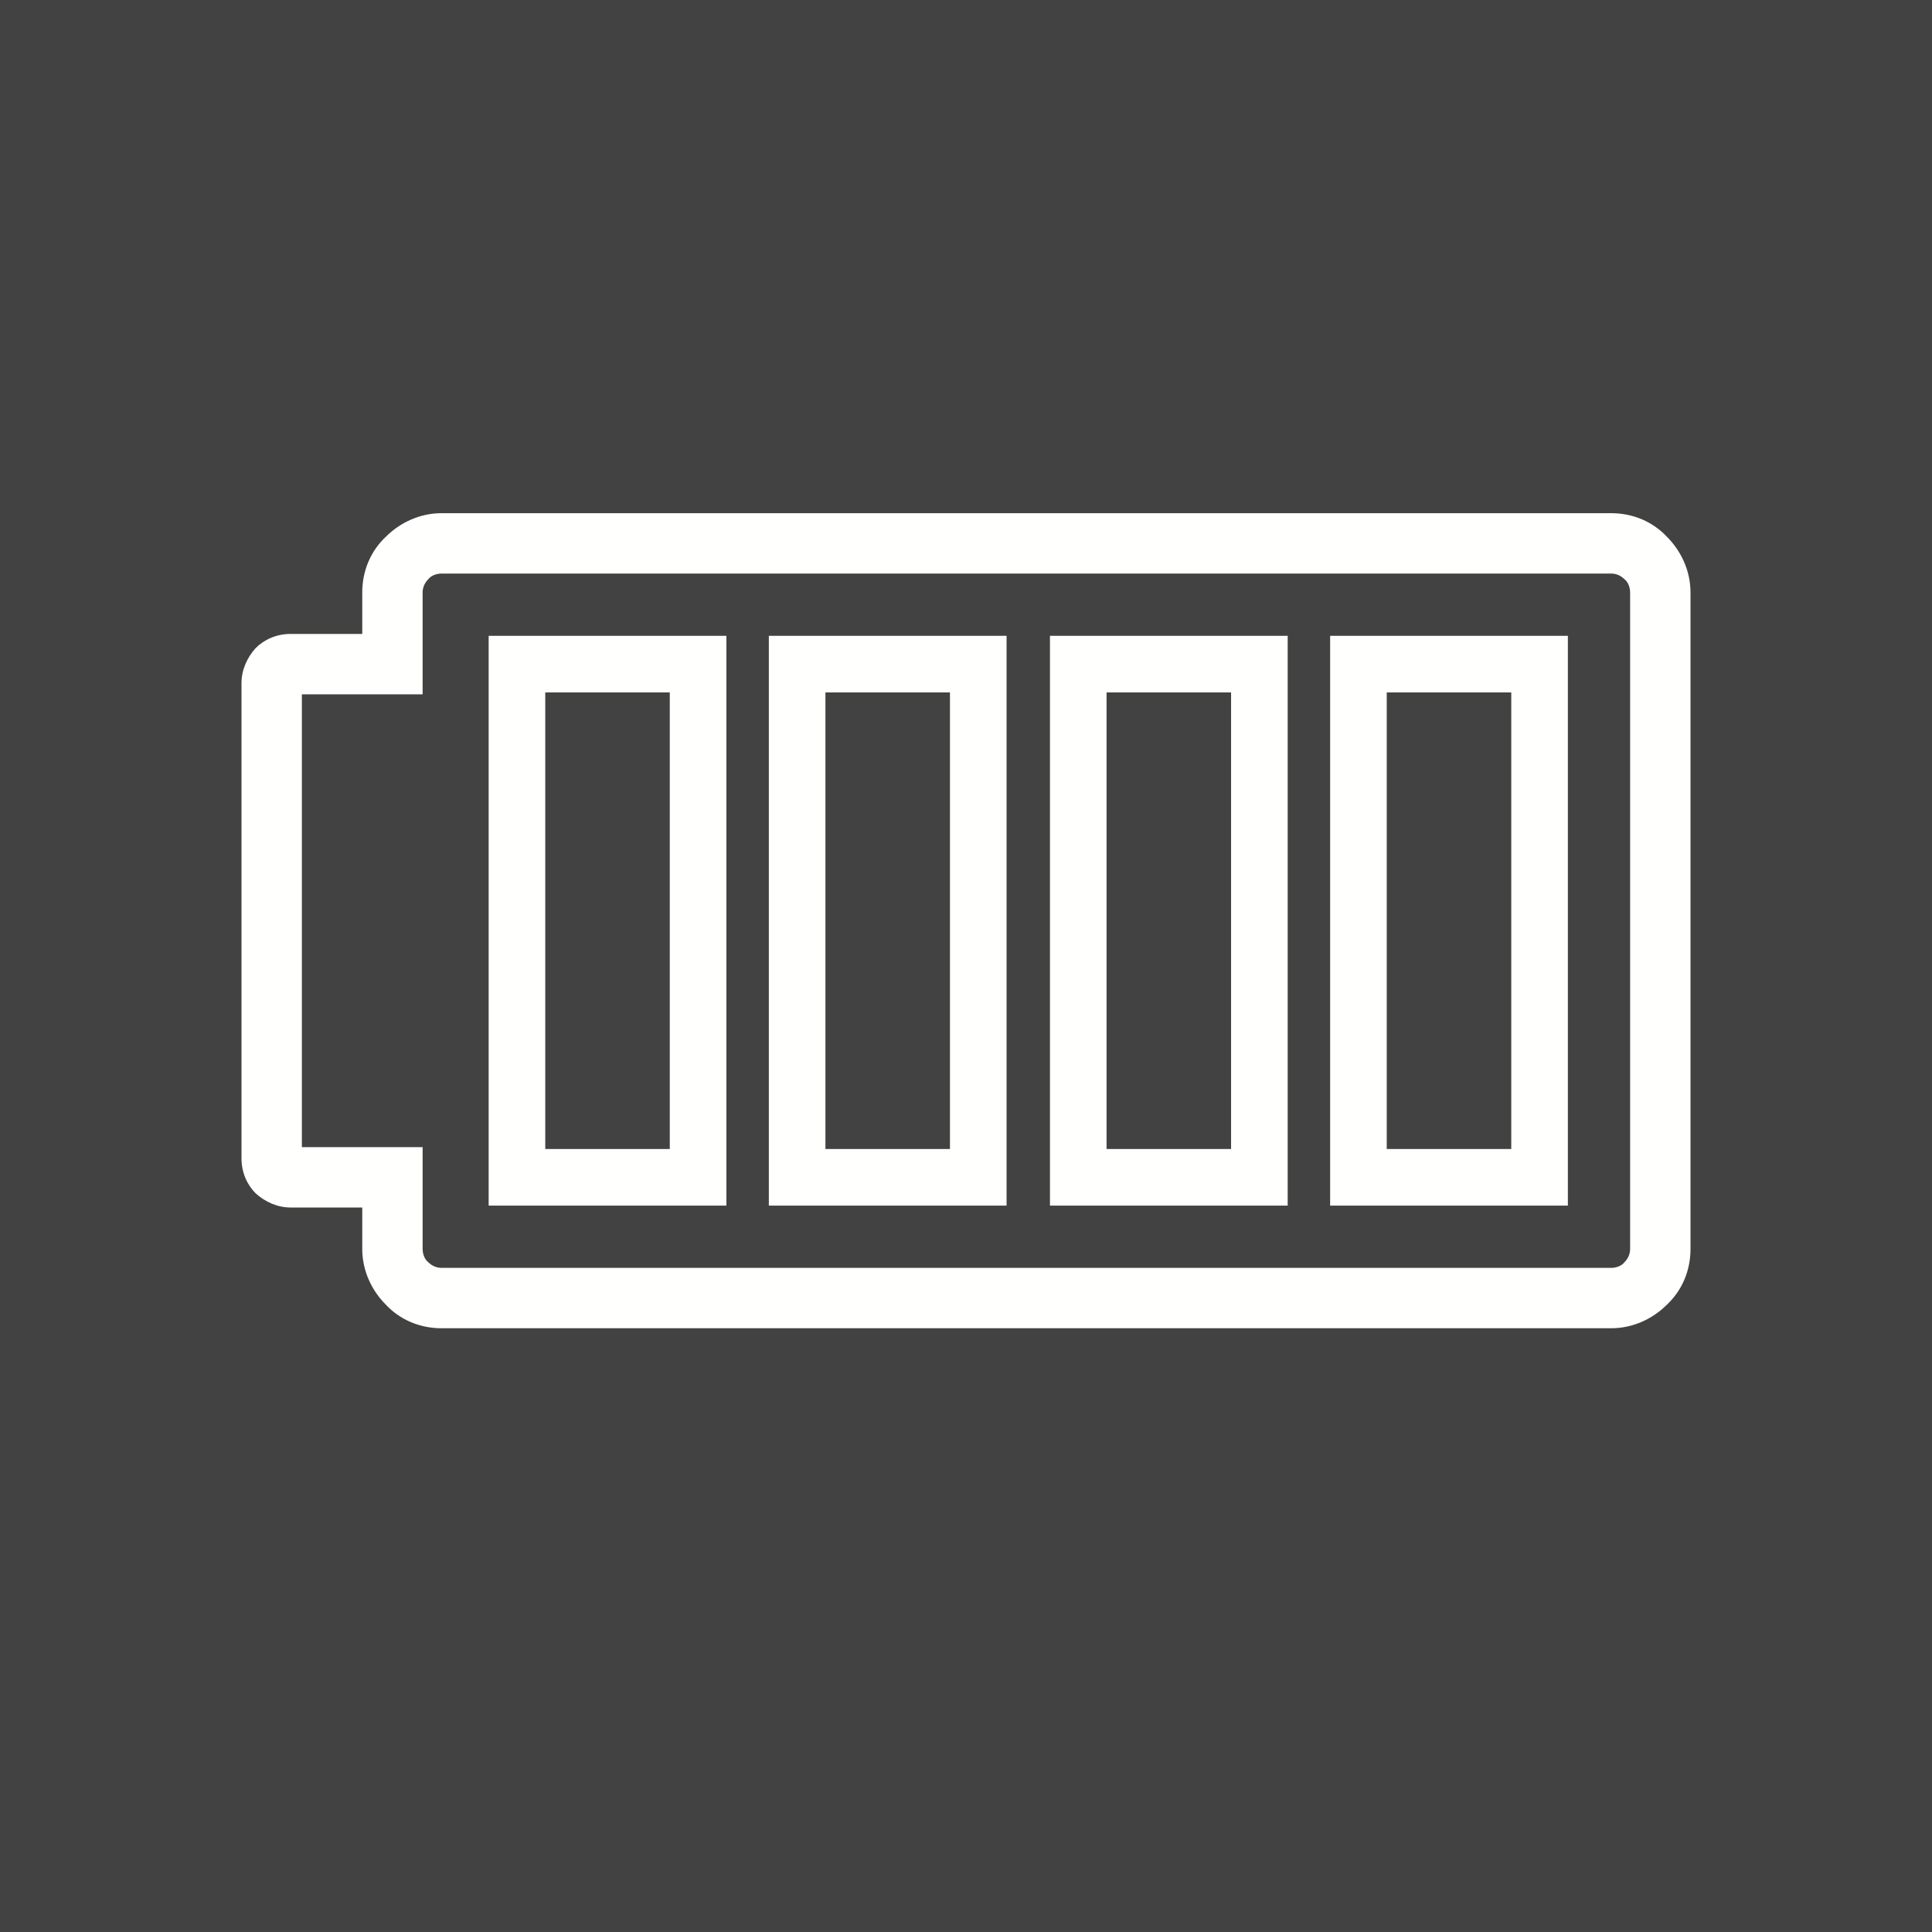<?xml version="1.0" ?><!DOCTYPE svg  PUBLIC '-//W3C//DTD SVG 1.1//EN'  'http://www.w3.org/Graphics/SVG/1.1/DTD/svg11.dtd'><svg height="2048px" style="shape-rendering:geometricPrecision; text-rendering:geometricPrecision; image-rendering:optimizeQuality; fill-rule:evenodd; clip-rule:evenodd" viewBox="0 0 2048 2048" width="2048px" xml:space="preserve" xmlns="http://www.w3.org/2000/svg" xmlns:xlink="http://www.w3.org/1999/xlink"><defs><style type="text/css">
   <![CDATA[
    .fil1 {fill:none}
    .fil0 {fill:#424242}
    .fil2 {fill:#FFFFFE;fill-rule:nonzero}
   ]]>
  </style></defs><rect class="fil0" height="2048" width="2048"/><g id="Layer_x0020_1"><rect class="fil1" height="2048" width="2048"/><path class="fil2" d="M468 544l1240 0c23,0 44,9 59,25 15,15 25,36 25,59l0 696c0,23 -9,44 -25,59 -15,15 -36,25 -59,25l-1240 0c-23,0 -44,-9 -59,-25 -15,-15 -25,-36 -25,-59l0 -44 -76 0c-14,0 -27,-6 -37,-15 -9,-9 -15,-22 -15,-37l0 -504c0,-14 6,-27 15,-37 9,-9 22,-15 37,-15l76 0 0 -44c0,-23 9,-44 25,-59 15,-15 36,-25 59,-25zm1240 64l-1240 0c-5,0 -11,2 -14,6 -4,4 -6,9 -6,14l0 76 0 32 -32 0 -96 0 0 480 96 0 32 0 0 32 0 76c0,5 2,11 6,14 4,4 9,6 14,6l1240 0c5,0 11,-2 14,-6 4,-4 6,-9 6,-14l0 -696c0,-5 -2,-11 -6,-14 -4,-4 -9,-6 -14,-6z"/><path class="fil2" d="M1440 674l192 0 30 0 0 30 0 544 0 30 -30 0 -192 0 -30 0 0 -30 0 -544 0 -30 30 0zm162 60l-132 0 0 484 132 0 0 -484z"/><path class="fil2" d="M1143 674l192 0 30 0 0 30 0 544 0 30 -30 0 -192 0 -30 0 0 -30 0 -544 0 -30 30 0zm162 60l-132 0 0 484 132 0 0 -484z"/><path class="fil2" d="M845 674l192 0 30 0 0 30 0 544 0 30 -30 0 -192 0 -30 0 0 -30 0 -544 0 -30 30 0zm162 60l-132 0 0 484 132 0 0 -484z"/><path class="fil2" d="M740 674l-192 0 -30 0 0 30 0 544 0 30 30 0 192 0 30 0 0 -30 0 -544 0 -30 -30 0zm-162 60l132 0 0 484 -132 0 0 -484z"/><rect class="fil1" height="2048" width="2048"/></g></svg>